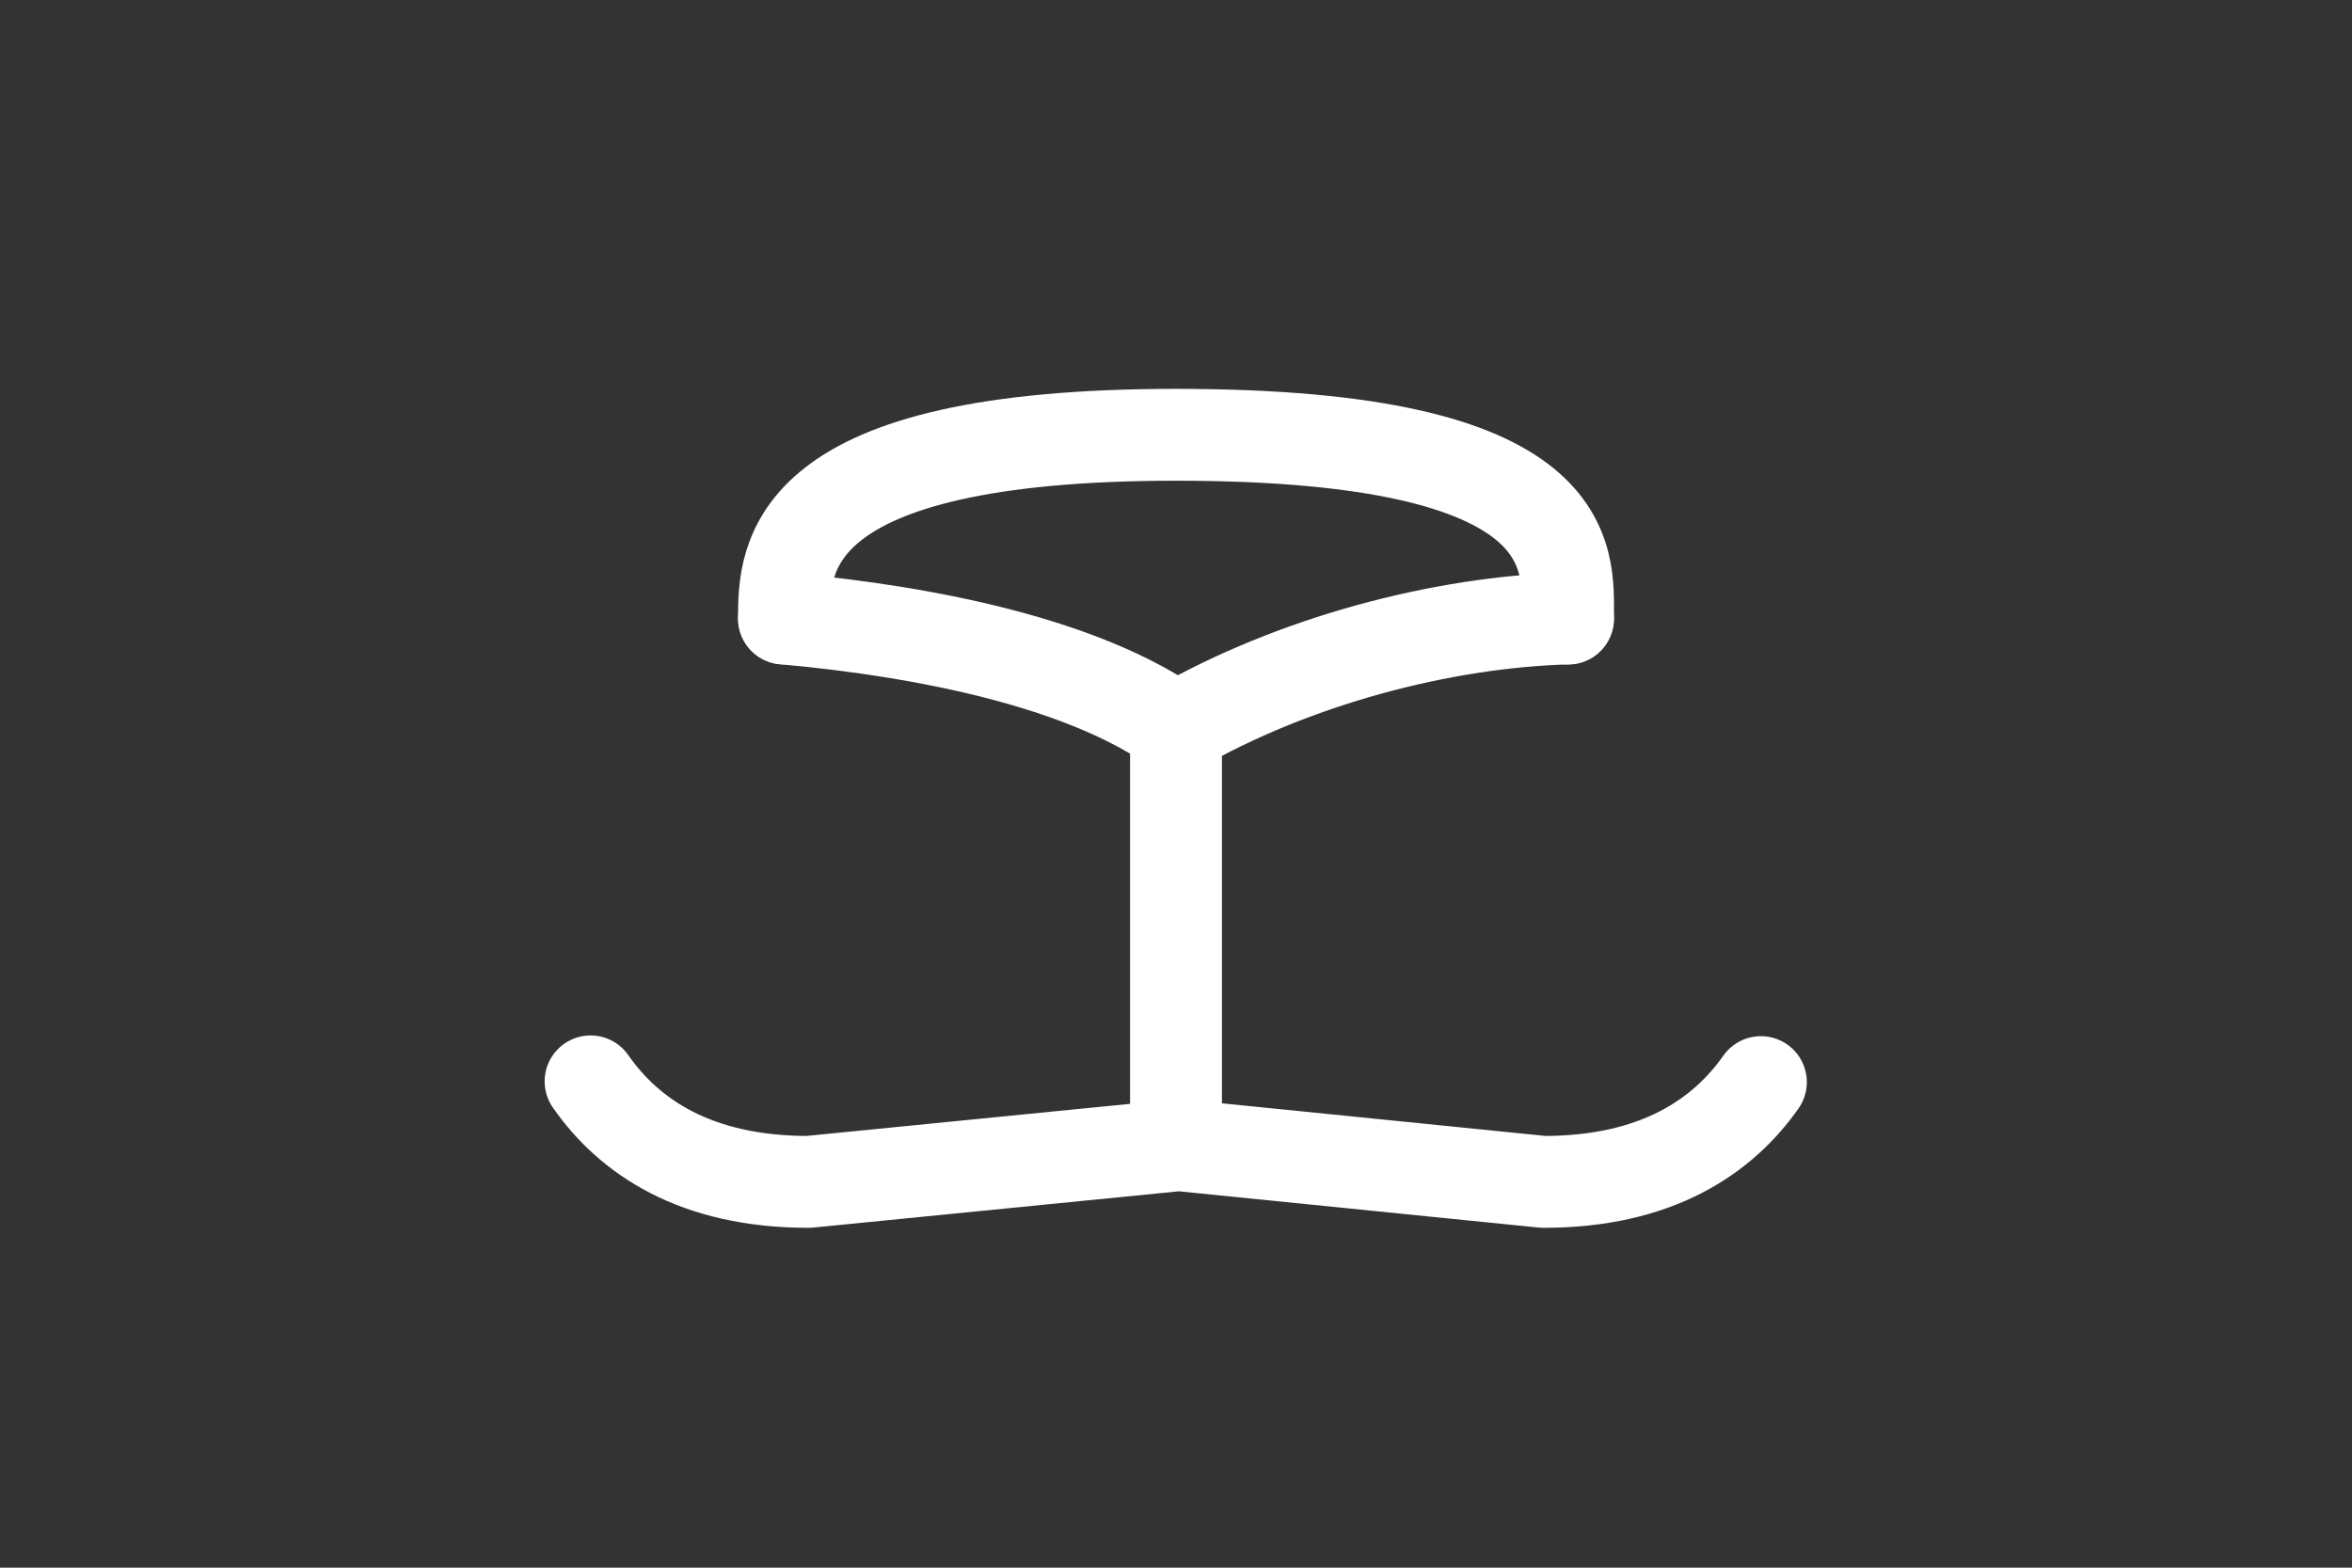 <?xml version="1.0" encoding="UTF-8" standalone="no"?>
<!-- Created with Inkscape (http://www.inkscape.org/) -->

<svg
   width="384"
   height="256"
   viewBox="0 0 384 256"
   version="1.1"
   id="svg5"
   xml:space="preserve"
   inkscape:version="1.2.2 (b0a8486541, 2022-12-01)"
   sodipodi:docname="logo.svg"
   xmlns:inkscape="http://www.inkscape.org/namespaces/inkscape"
   xmlns:sodipodi="http://sodipodi.sourceforge.net/DTD/sodipodi-0.dtd"
   xmlns="http://www.w3.org/2000/svg"
   xmlns:svg="http://www.w3.org/2000/svg"><rect x="0" y="0" width="384" height="256" fill="#333333" stroke="none"/><sodipodi:namedview
     id="namedview7"
     pagecolor="#808080"
     bordercolor="#000000"
     borderopacity="0.25"
     inkscape:showpageshadow="2"
     inkscape:pageopacity="0"
     inkscape:pagecheckerboard="0"
     inkscape:deskcolor="#262626"
     inkscape:document-units="px"
     showgrid="false"
     inkscape:zoom="2.0000001"
     inkscape:cx="239.24999"
     inkscape:cy="129.25"
     inkscape:window-width="1916"
     inkscape:window-height="1076"
     inkscape:window-x="0"
     inkscape:window-y="0"
     inkscape:window-maximized="1"
     inkscape:current-layer="layer1"><inkscape:grid
       type="xygrid"
       id="grid369"
       spacingx="10"
       spacingy="10"
       empspacing="3"
       originx="0"
       originy="0" /></sodipodi:namedview><defs
     id="defs2" /><g
     inkscape:label="Layer 1"
     inkscape:groupmode="layer"
     id="layer1"><path
       style="fill:none;stroke:#ffffff;stroke-width:15;stroke-linecap:round;stroke-linejoin:round;stroke-dasharray:none;stroke-opacity:1"
       d="M 287.493,176.706 C 281.218,185.631 270.431,193 252,193 L 192.488,187 132,193 c -18.514,0 -29.315,-7.435 -35.578,-16.414"
       id="path371"
       sodipodi:nodetypes="ccccc" /><path
       style="fill:none;stroke:#ffffff;stroke-width:15;stroke-linecap:round;stroke-linejoin:round;stroke-dasharray:none;stroke-opacity:1"
       d="m 128,101 c 24.379,2.199 49.341,7.595 64,18 v 62"
       id="path471"
       sodipodi:nodetypes="ccc" /><path
       style="fill:none;stroke:#ffffff;stroke-width:15;stroke-linecap:round;stroke-linejoin:round;stroke-dasharray:none;stroke-opacity:1"
       d="m 128,101 c 0,-10 0.232,-30 64,-30 66.32,0 64,20 64,30"
       id="path373"
       sodipodi:nodetypes="ccc" /><path
       style="fill:none;stroke:#ffffff;stroke-width:15;stroke-linecap:round;stroke-linejoin:round;stroke-dasharray:none;stroke-opacity:1"
       d="m 256,101 c -20.517,0.545 -44.803,6.925 -64,18"
       id="path473"
       sodipodi:nodetypes="cc" /></g></svg>

